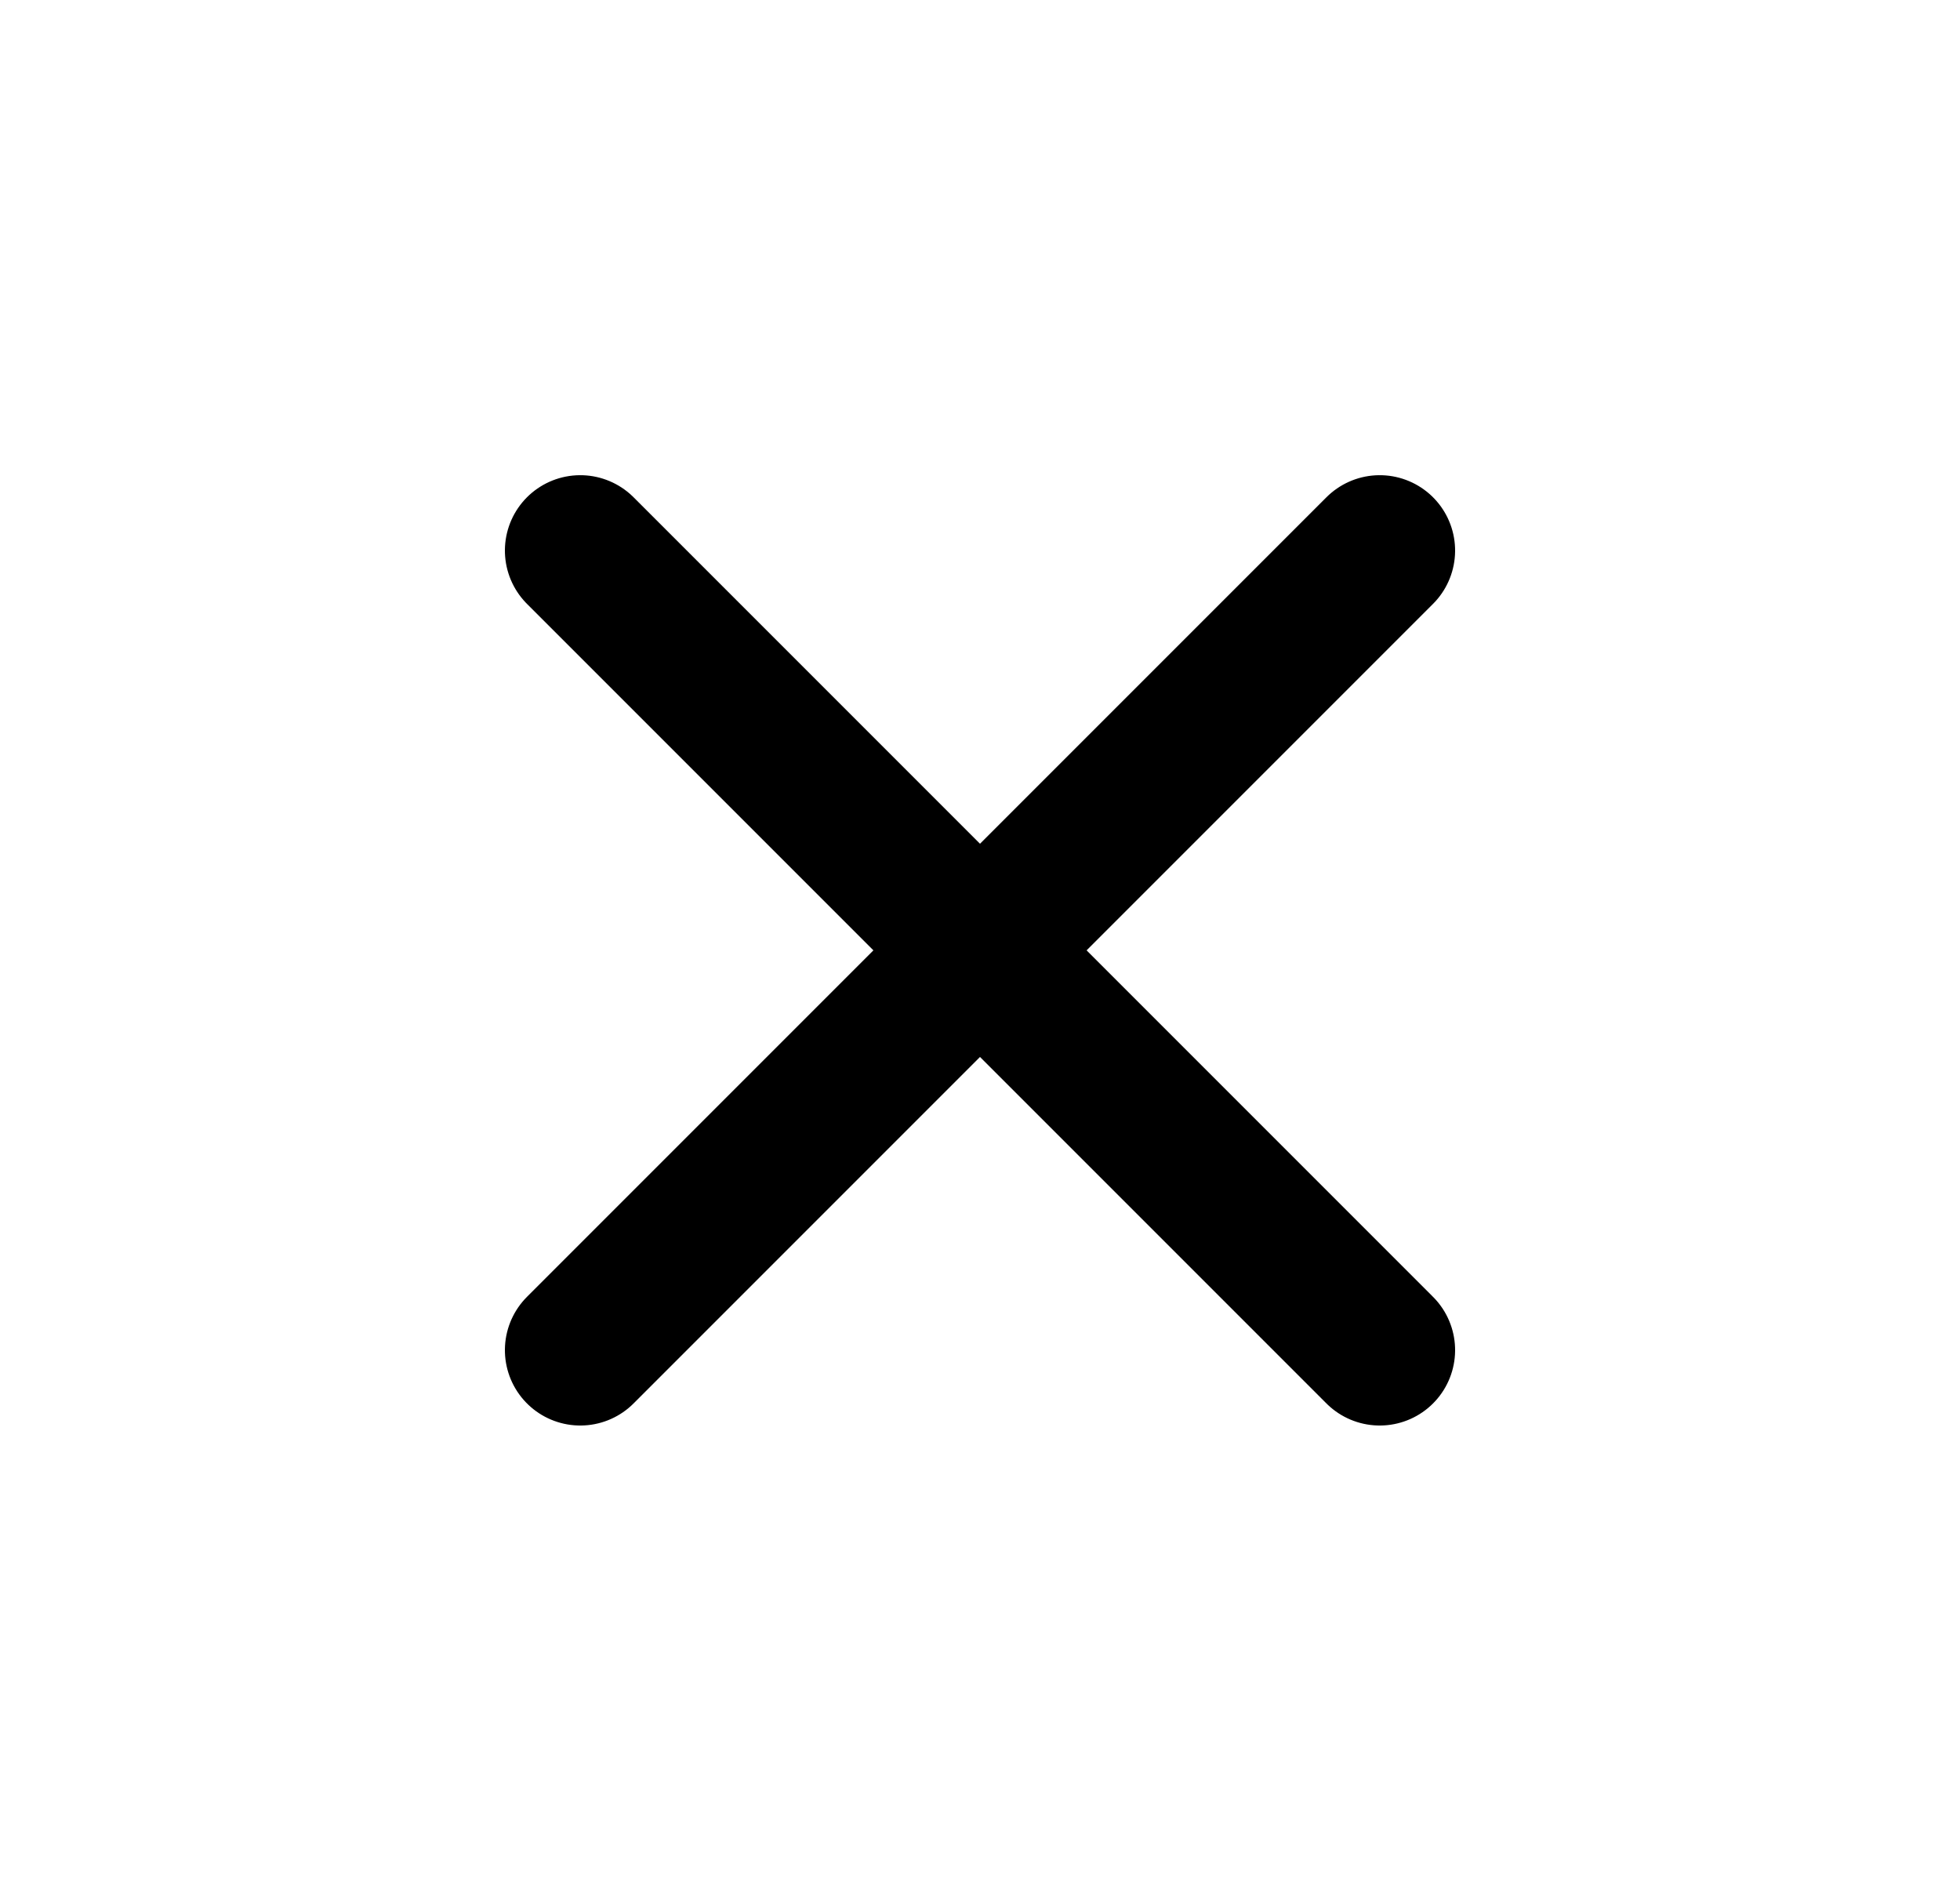 <svg height="25" viewBox="0 0 26 25" width="26" xmlns="http://www.w3.org/2000/svg"><g fill="none" fill-rule="evenodd" stroke="#000" stroke-linecap="round" stroke-width="2" transform="matrix(.707 .707 -.707 .707 13 2)"><path d="m0 7.5h15"/><path d="m7.5 0v15"/></g></svg>